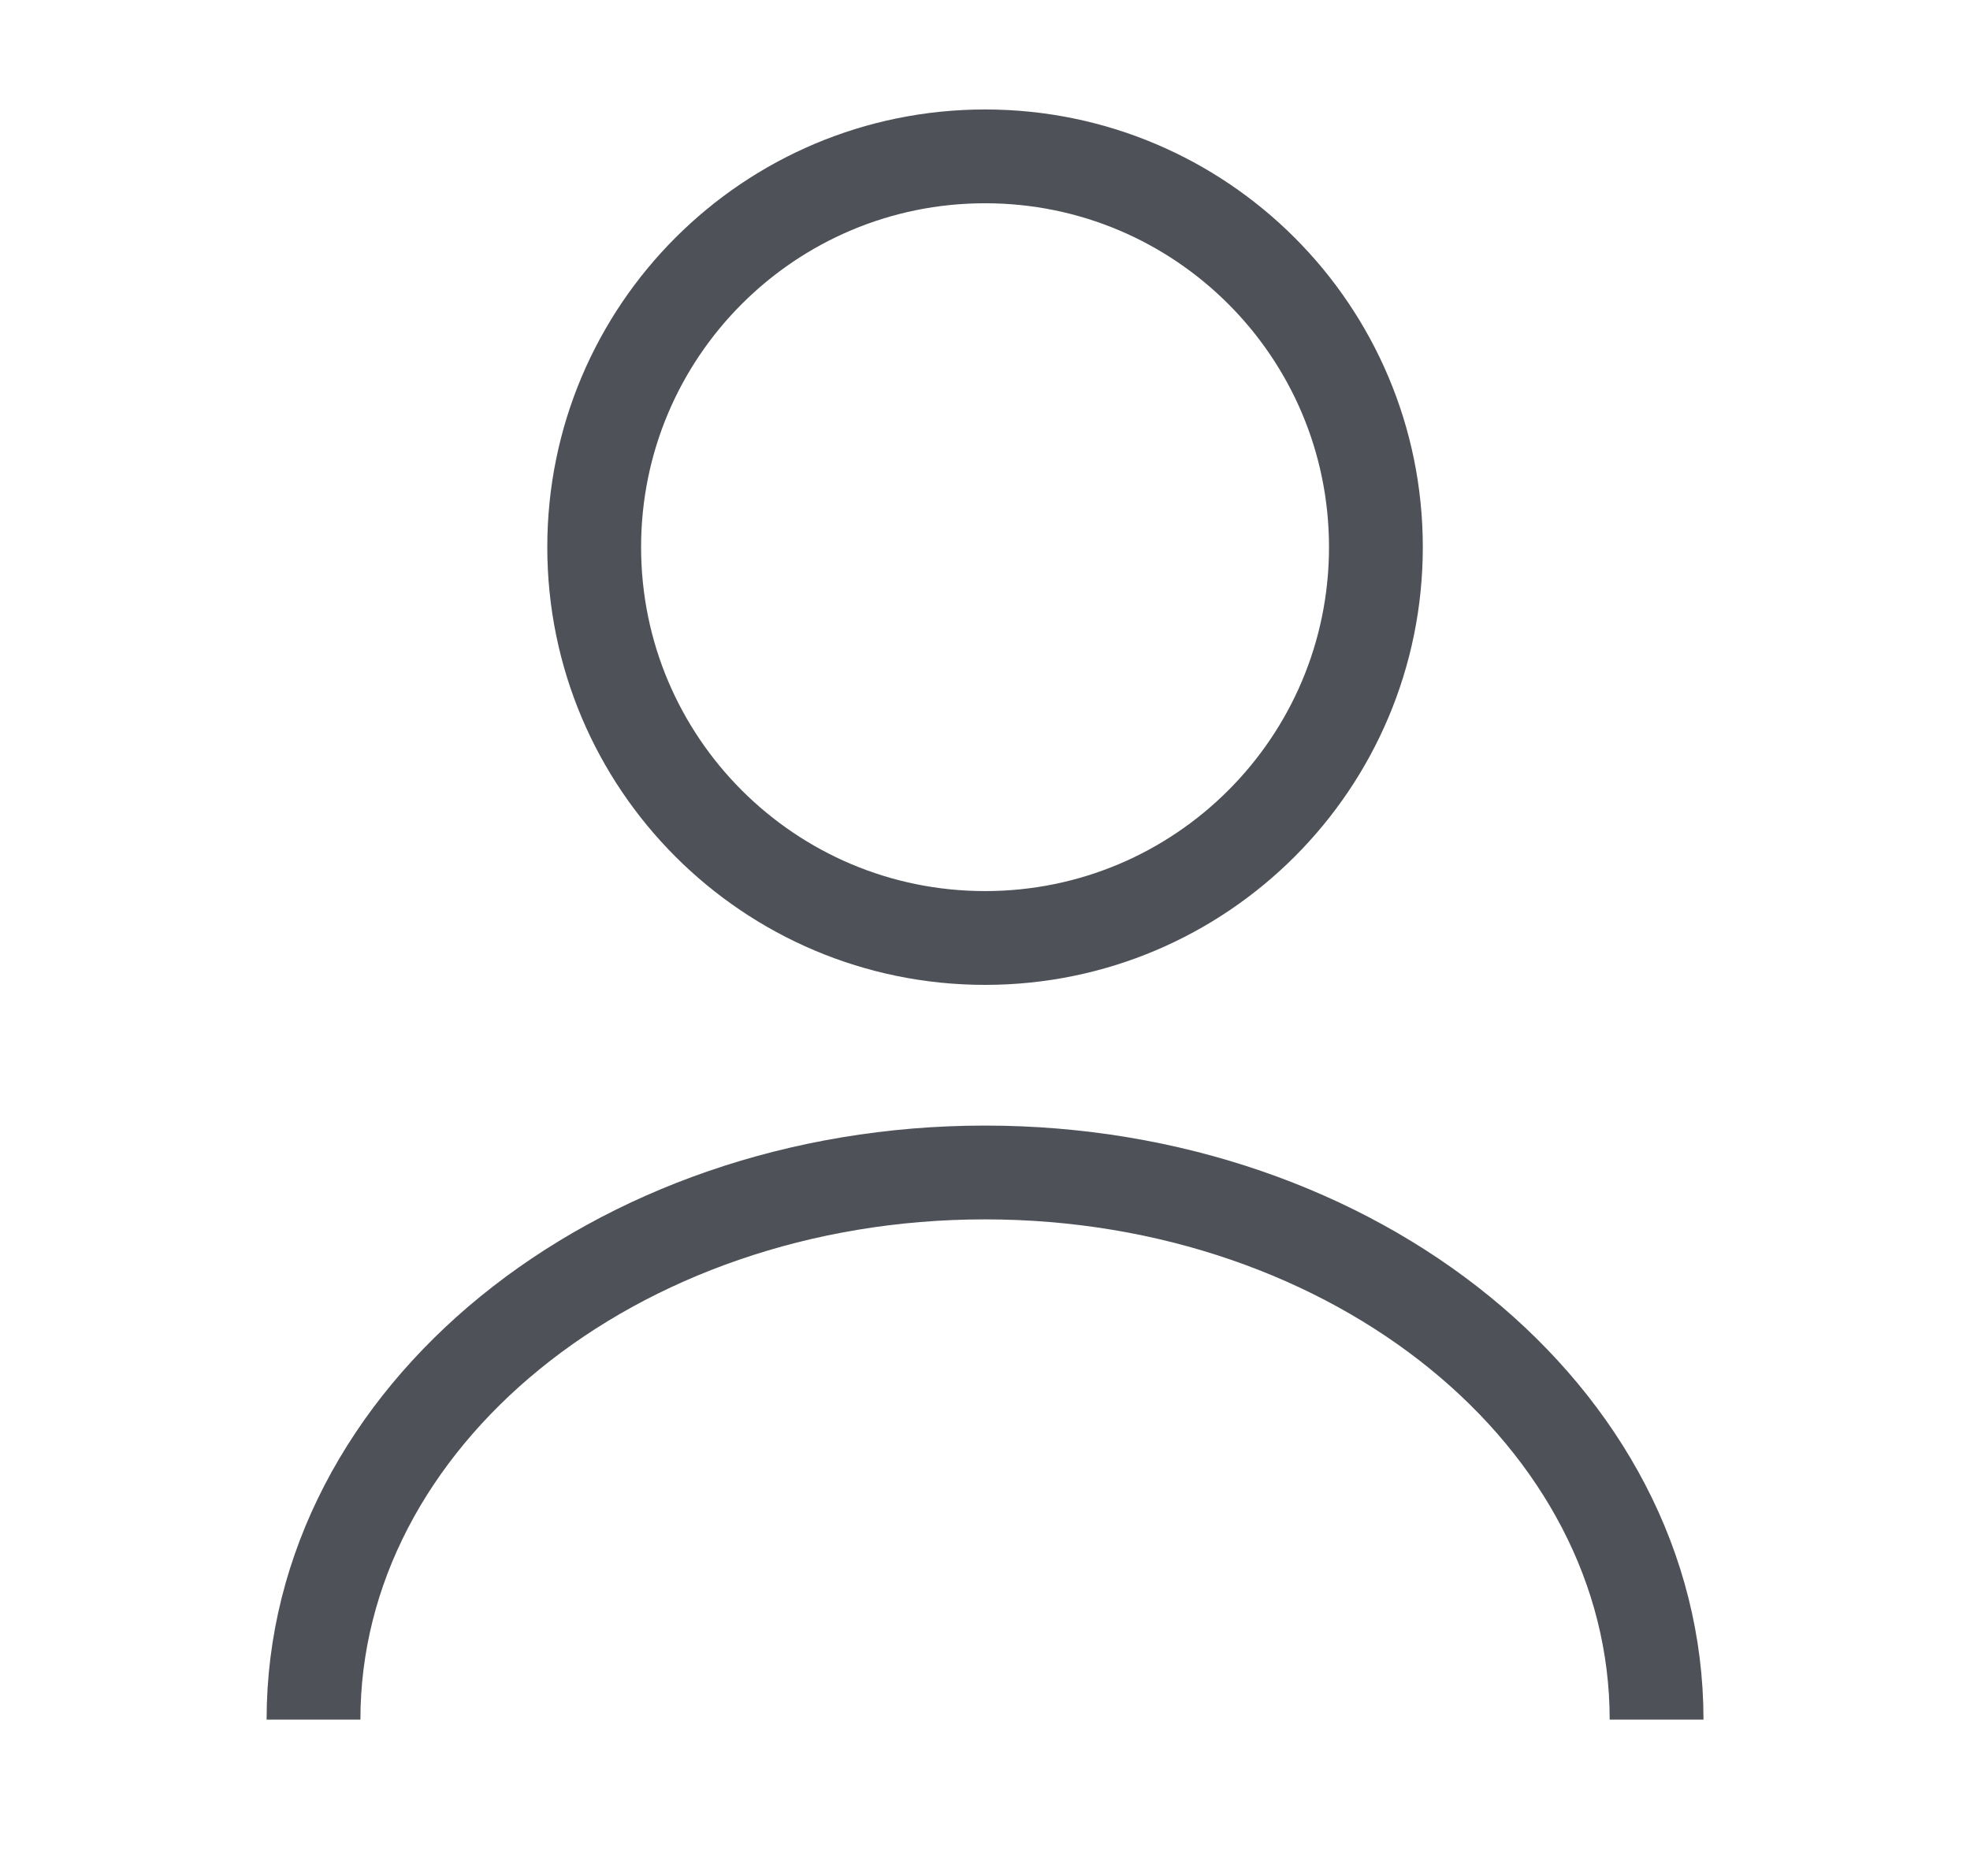 <svg width="21" height="20" viewBox="0 0 21 20" fill="none" xmlns="http://www.w3.org/2000/svg">
<path d="M10.501 10C12.802 10 14.667 8.135 14.667 5.833C14.667 3.532 12.802 1.667 10.501 1.667C8.199 1.667 6.334 3.532 6.334 5.833C6.334 8.135 8.199 10 10.501 10Z" stroke="#4E5258" strokeWidth="1.5" strokeLinecap="round" strokeLinejoin="round"/>
<path d="M17.659 18.333C17.659 15.108 14.45 12.5 10.5 12.5C6.55 12.5 3.342 15.108 3.342 18.333" stroke="#4E5258" strokeWidth="1.5" strokeLinecap="round" strokeLinejoin="round"/>
</svg>
